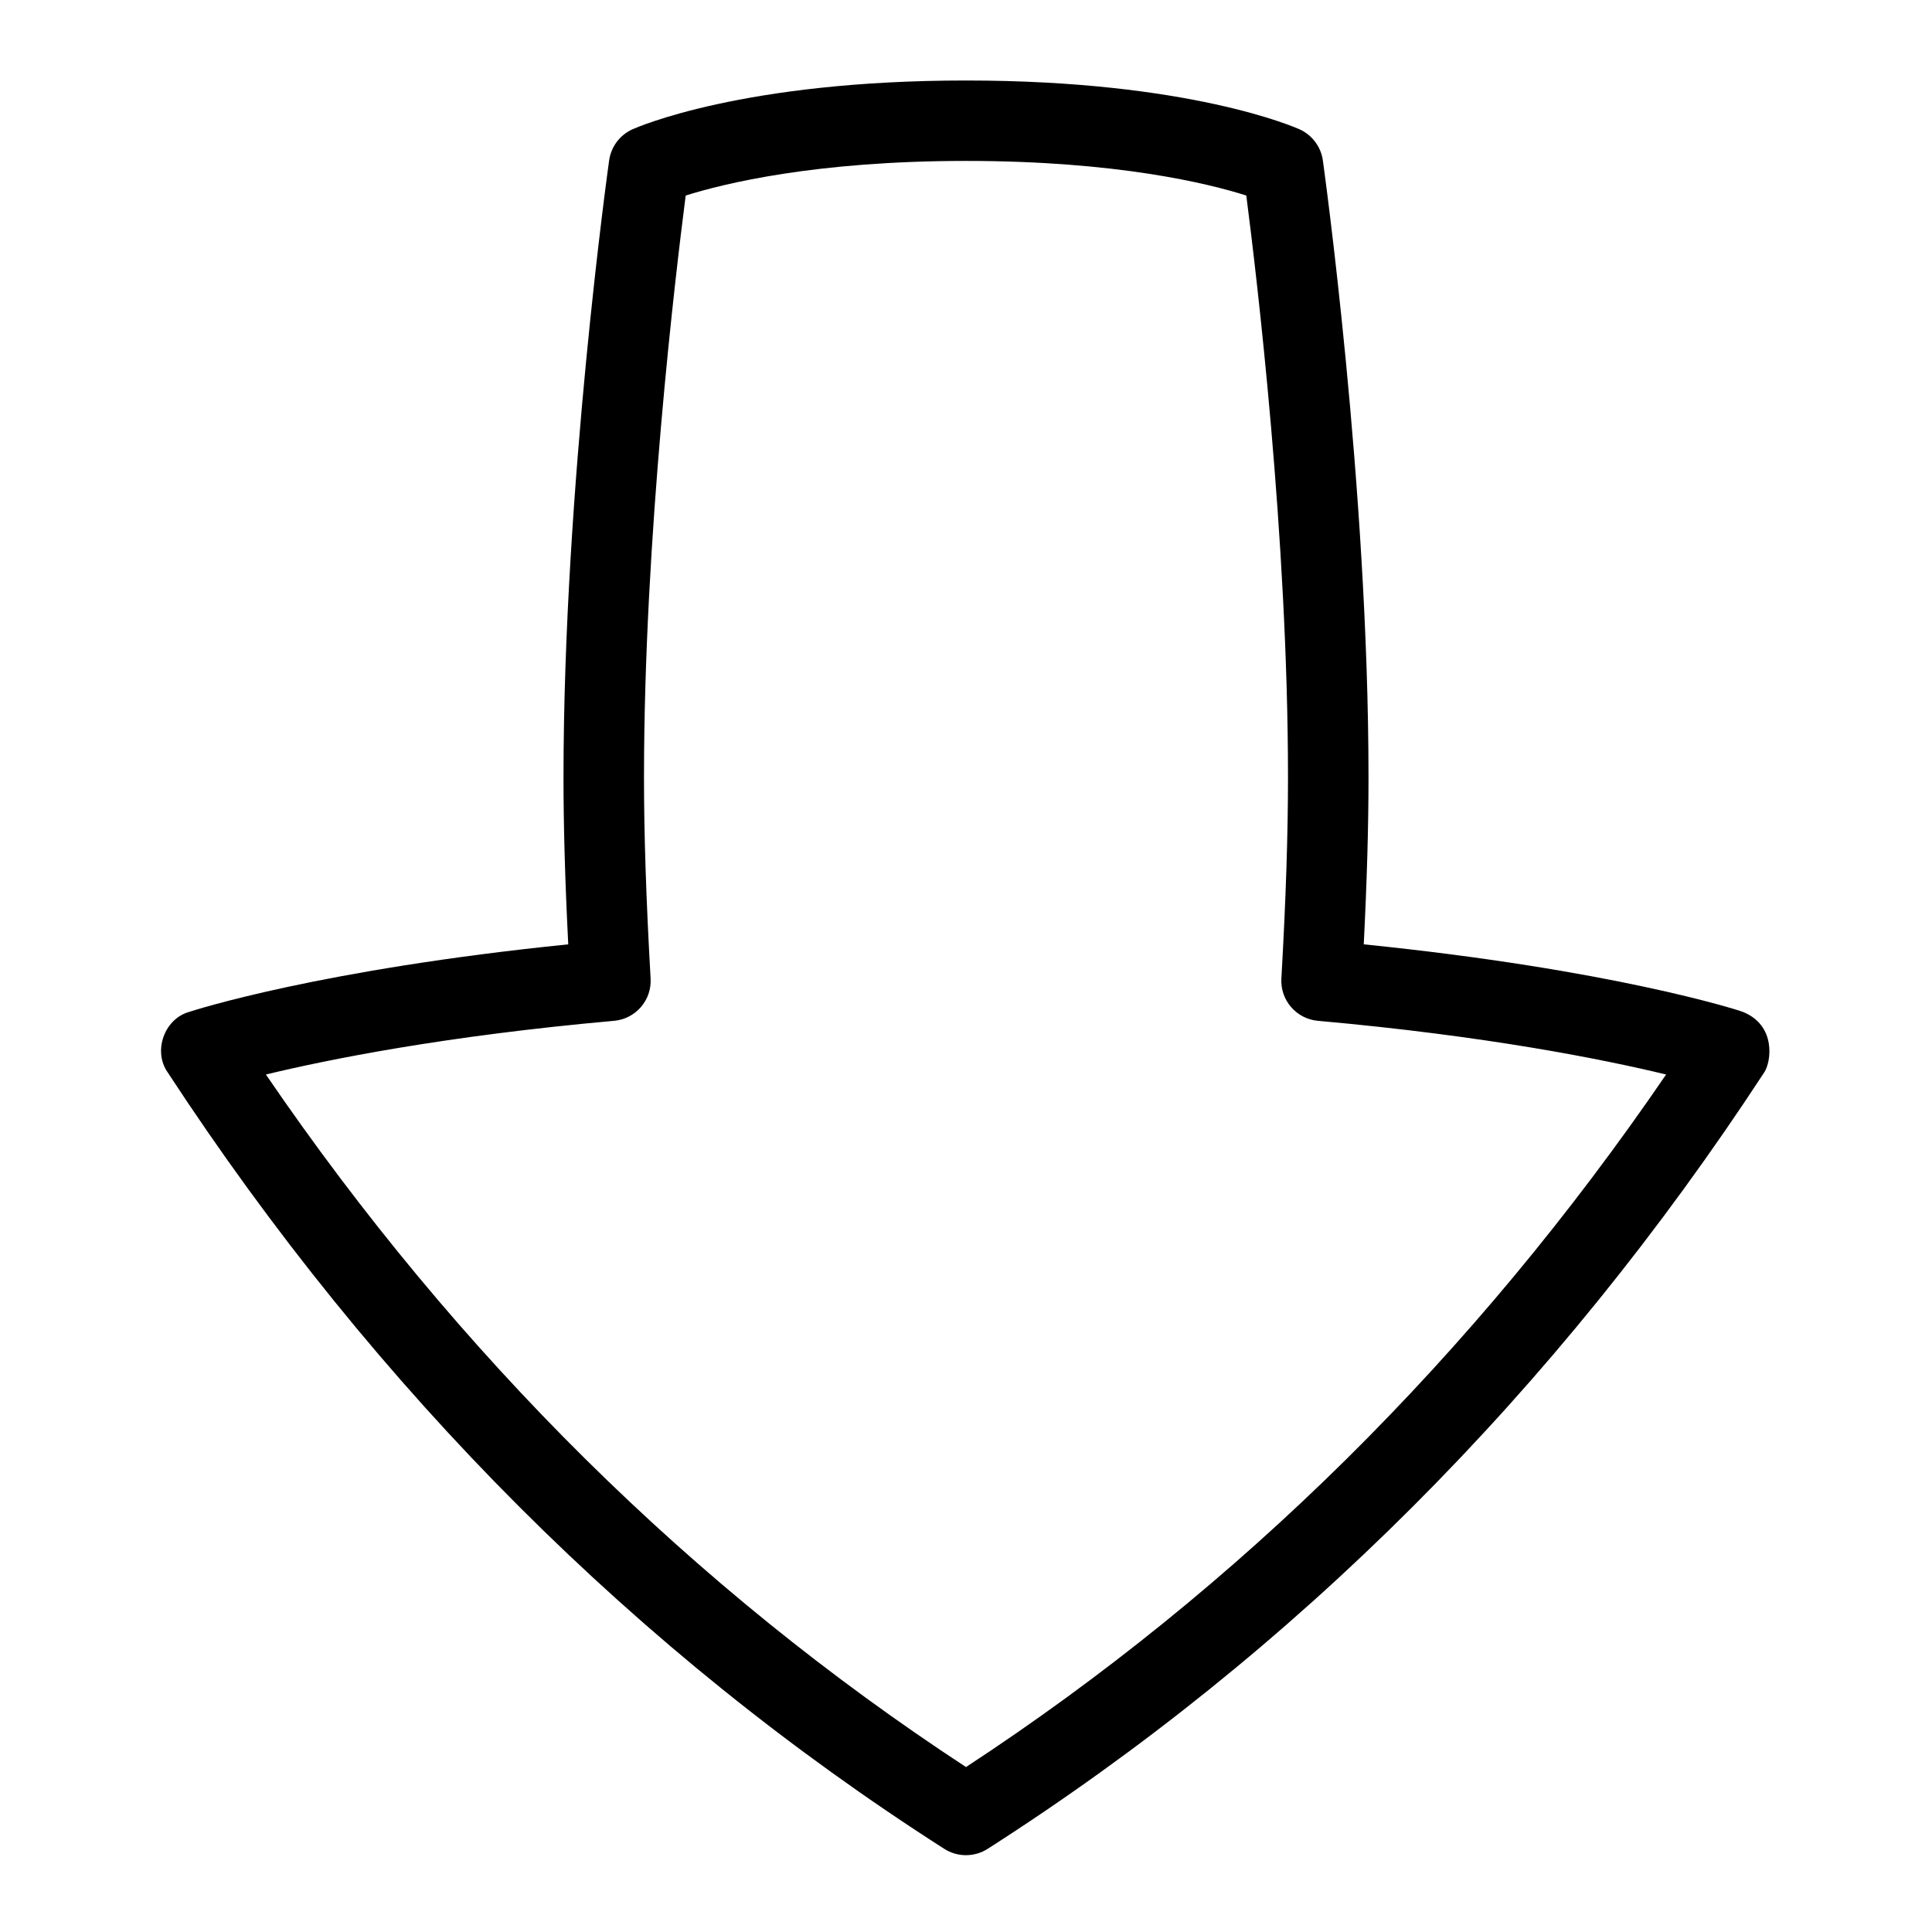 <svg id="Layer_1" viewBox="0 0 24 24" xmlns="http://www.w3.org/2000/svg" data-name="Layer 1"><path d="m21.656 12.572c-.067-.027-1.637-.529-4.715-.841.04-.793.059-1.462.059-2.075 0-3.618-.562-7.624-.567-7.664-.024-.169-.133-.314-.288-.385-.055-.024-1.368-.607-4.145-.607s-4.09.583-4.145.607c-.155.07-.264.216-.288.385-.006.04-.567 4.046-.567 7.664 0 .613.019 1.282.059 2.075-3.078.312-4.646.818-4.715.841-.305.09-.444.487-.262.748 2.593 3.965 5.839 7.211 9.648 9.647.164.105.375.105.539 0 3.81-2.437 7.056-5.683 9.648-9.647.086-.13.149-.58-.262-.748zm-9.656 9.379c-3.39-2.22-6.312-5.11-8.697-8.603.77-.186 2.22-.479 4.325-.667.269-.024.47-.257.454-.526-.056-.991-.082-1.785-.082-2.499 0-2.982.391-6.242.518-7.227.471-.148 1.609-.43 3.482-.43s3.014.281 3.482.43c.127.983.518 4.243.518 7.227 0 .714-.026 1.508-.082 2.499-.016.27.186.502.454.526 2.105.188 3.556.481 4.325.667-2.386 3.492-5.308 6.383-8.697 8.603z"/></svg>